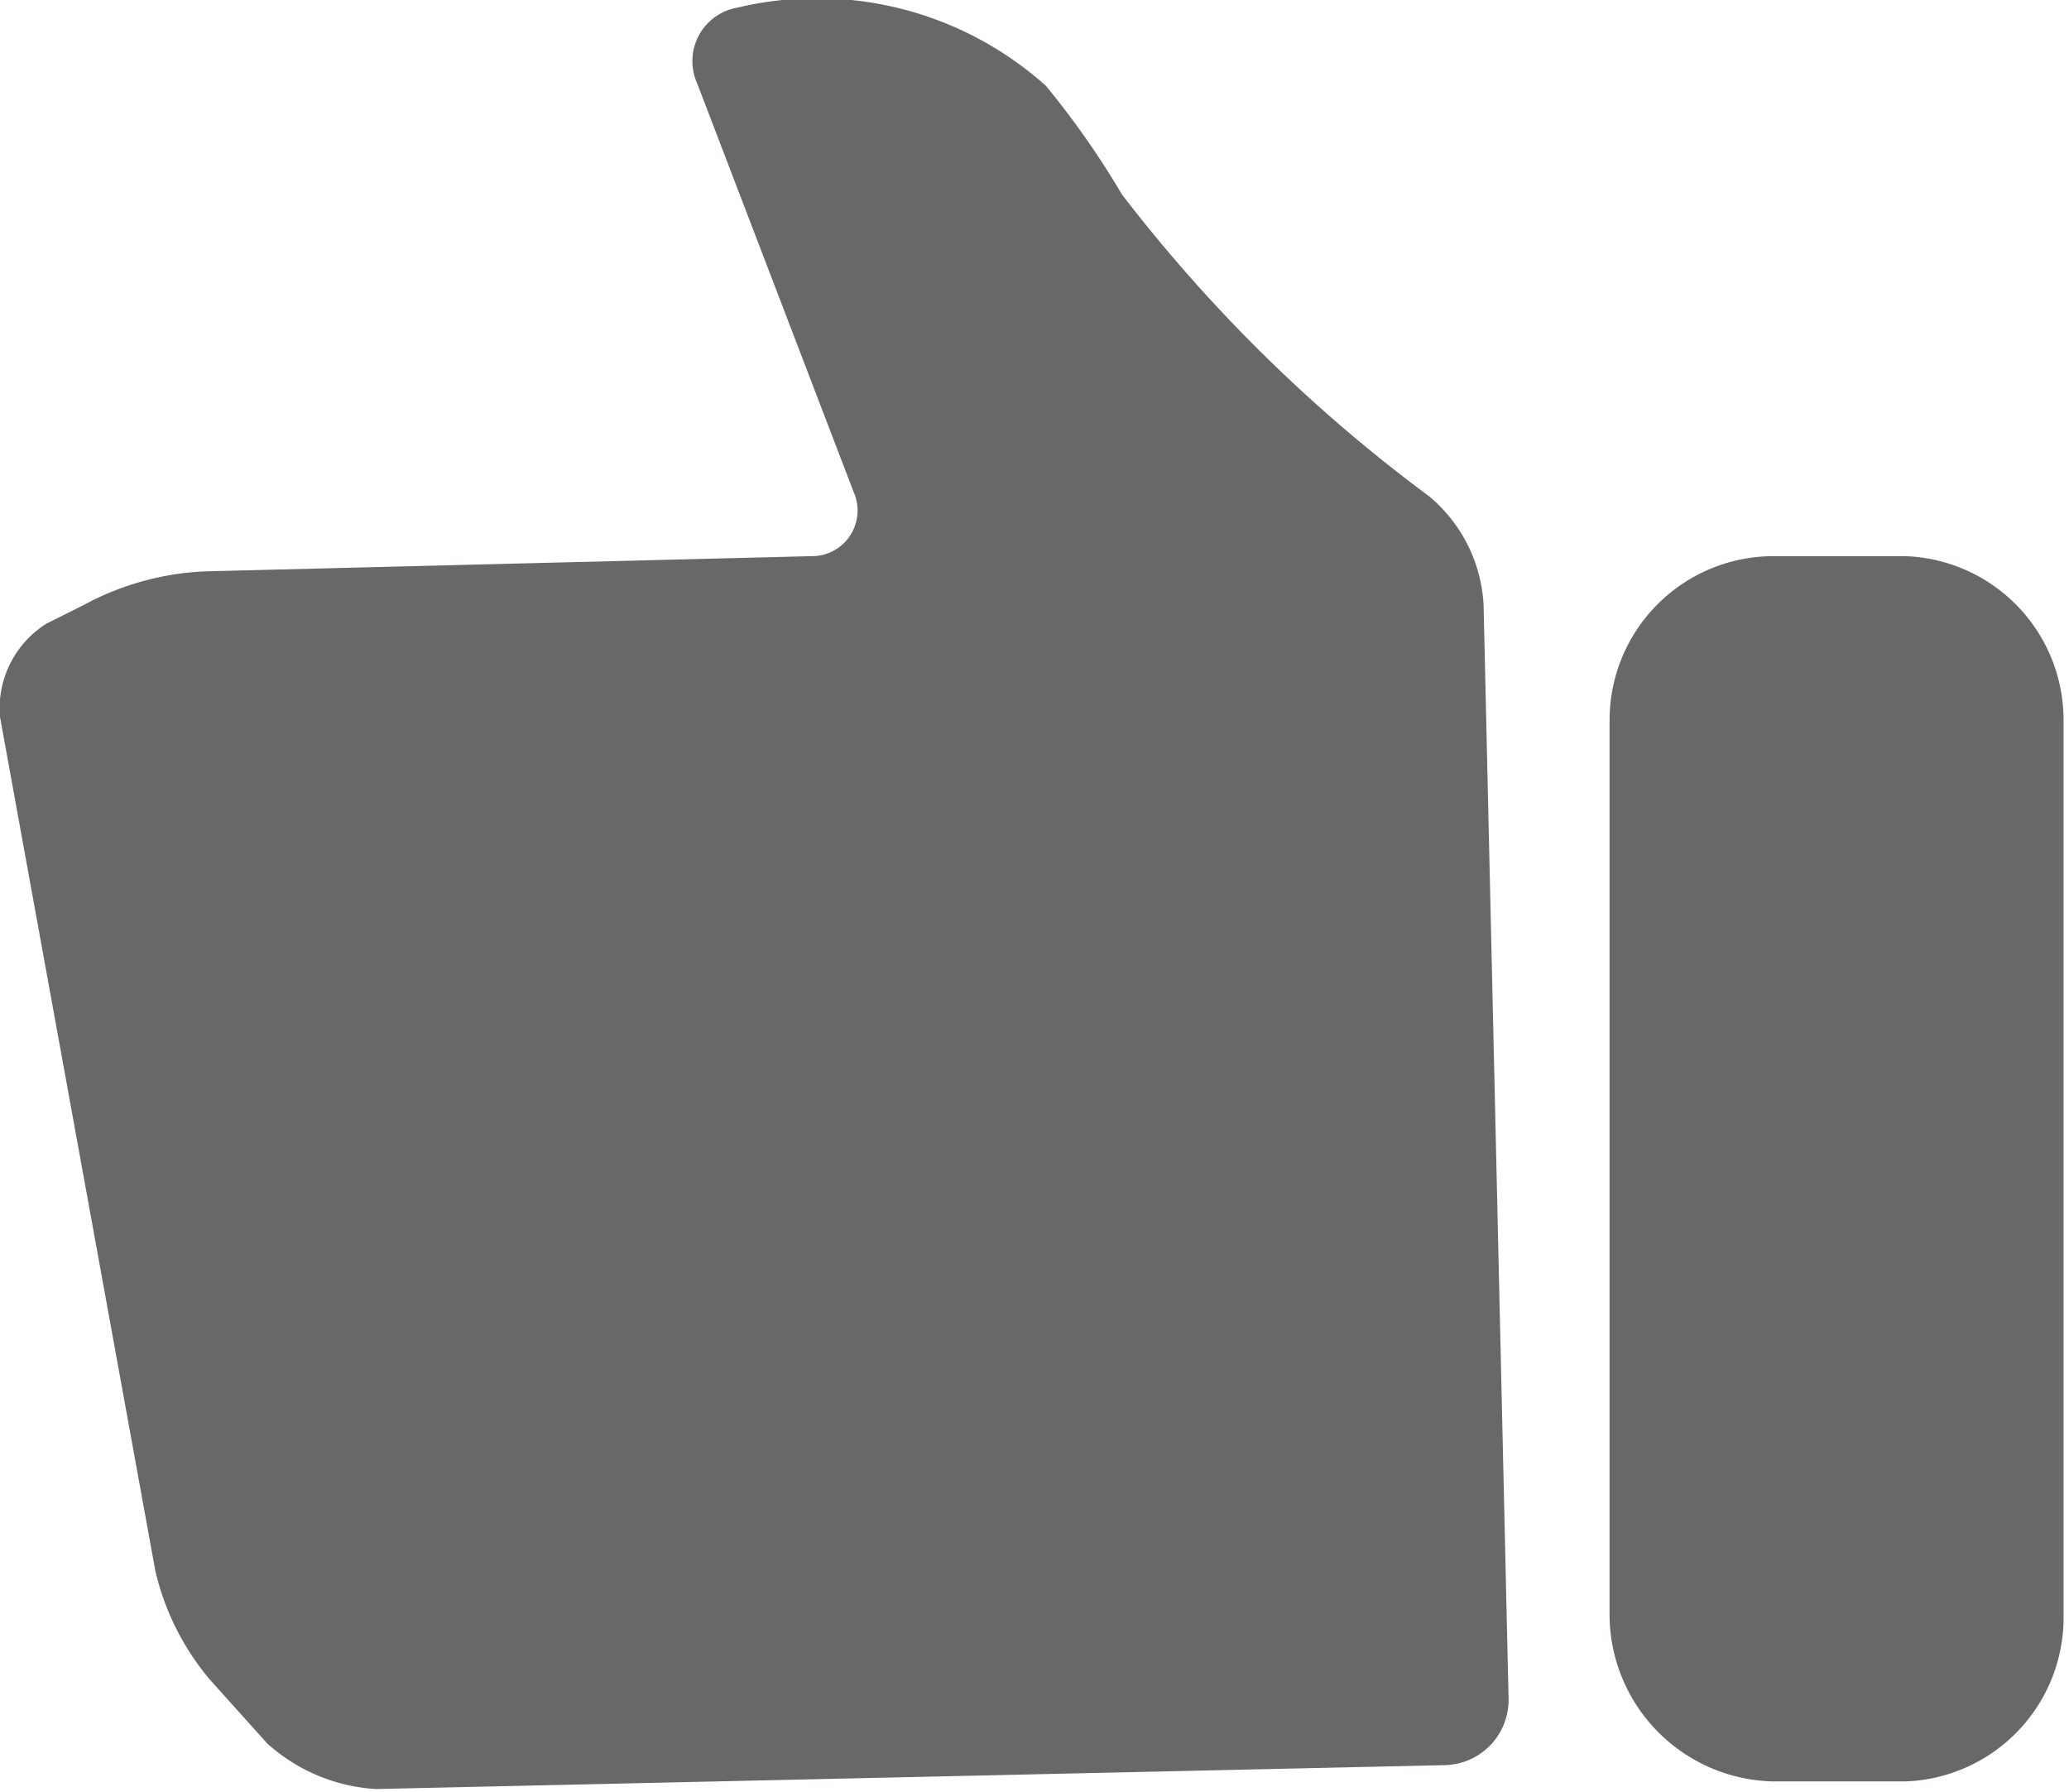 <svg xmlns="http://www.w3.org/2000/svg" viewBox="0 0 19.05 16.5"><defs><style>.cls-1{fill:#676868;}</style></defs><title>stemdrempel-duimomhoog</title><g id="Layer_2" data-name="Layer 2"><g id="IDEE_DETAIL" data-name="IDEE DETAIL"><path class="cls-1" d="M17.54,5.12H16.33a1.51,1.51,0,0,0-1.51,1.5s0,0,0,0v8.27a1.54,1.54,0,0,0,1.51,1.51h1.21A1.51,1.51,0,0,0,19,14.92h0V6.63A1.51,1.51,0,0,0,17.54,5.12Z"/><path class="cls-1" d="M13.66,5.57a1.4,1.4,0,0,0-.5-1,14.26,14.26,0,0,1-2.83-2.78,7.86,7.86,0,0,0-.7-1A3.16,3.16,0,0,0,6.79.07a.5.5,0,0,0-.37.7L7.86,4.53a.42.42,0,0,1-.39.59l-5.58.14a2.58,2.58,0,0,0-1.12.31l-.34.17A.92.92,0,0,0,0,6.6l1.43,7.86a2.39,2.39,0,0,0,.5,1l.53.59a1.64,1.64,0,0,0,1,.42l9.84-.22a.6.6,0,0,0,.59-.61h0Z"/></g></g></svg>